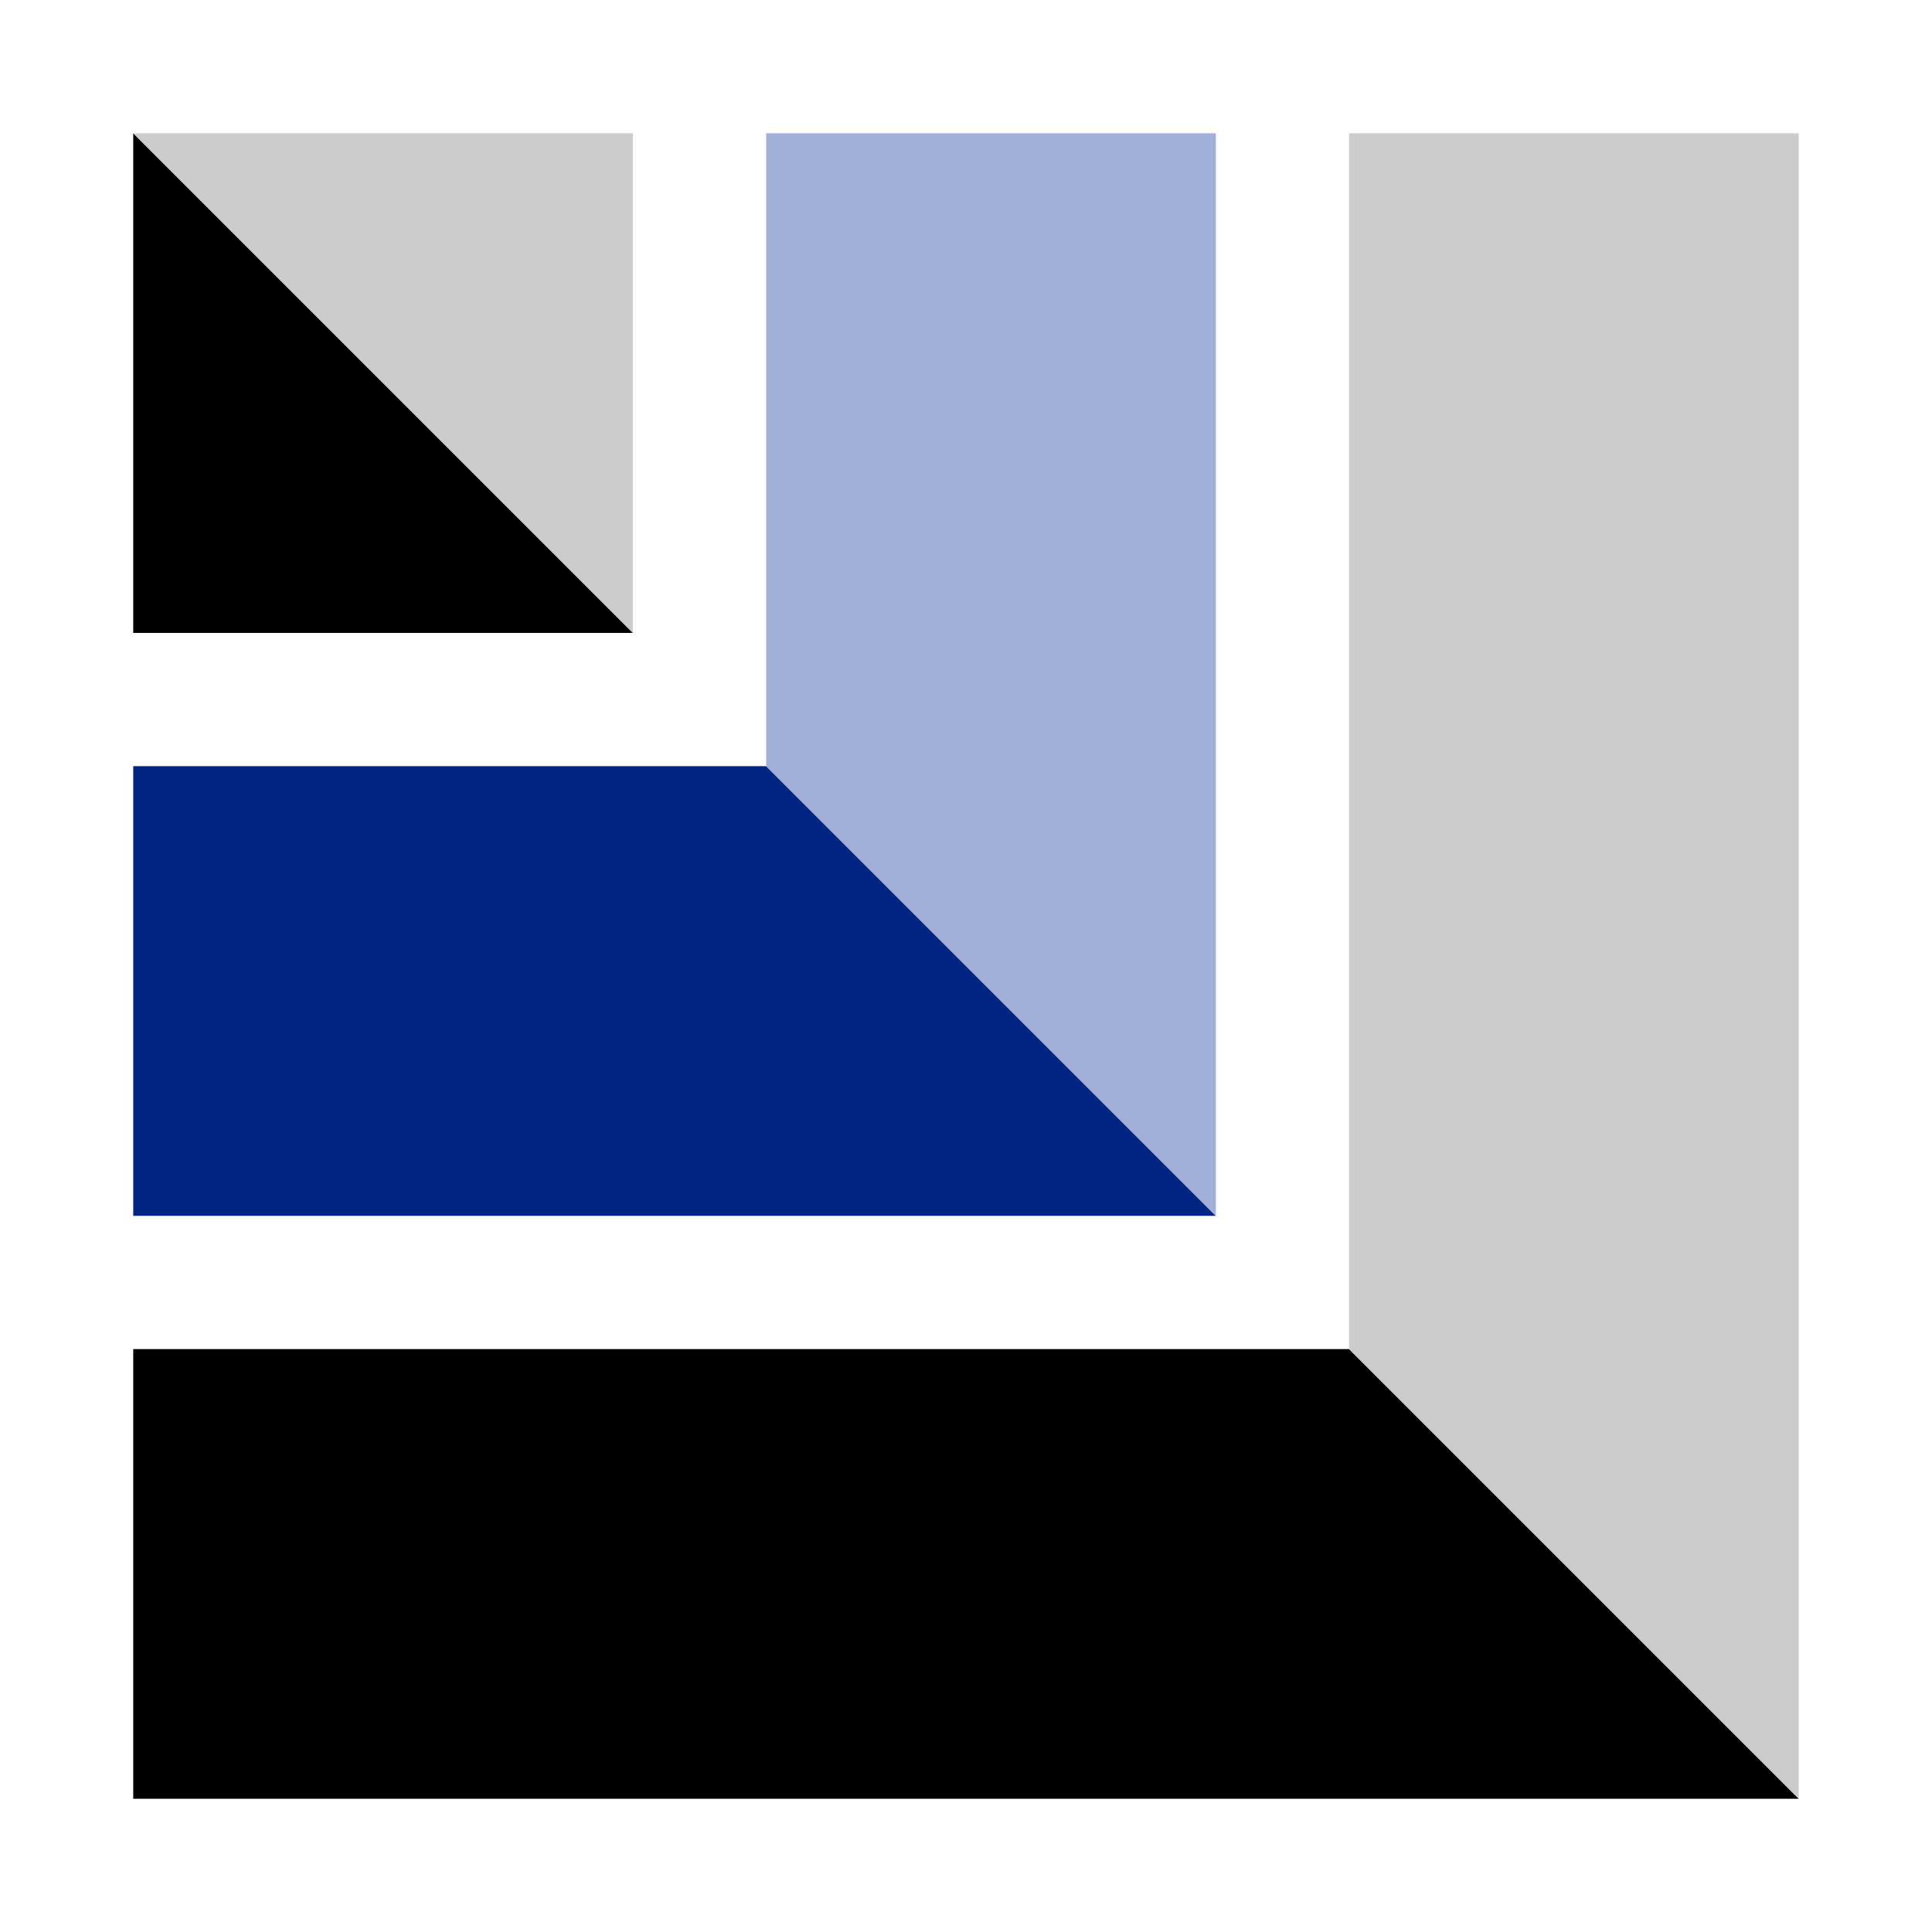 <?xml version="1.0" encoding="UTF-8" standalone="no"?>
<!-- Created with Inkscape (http://www.inkscape.org/) -->

<svg
   width="232"
   height="232"
   viewBox="0 0 61.383 61.383"
   version="1.1"
   id="svg1"
   xml:space="preserve"
   inkscape:version="1.3.2 (091e20ef0f, 2023-11-25)"
   sodipodi:docname="amqp-logo.svg"
   xmlns:inkscape="http://www.inkscape.org/namespaces/inkscape"
   xmlns:sodipodi="http://sodipodi.sourceforge.net/DTD/sodipodi-0.dtd"
   xmlns="http://www.w3.org/2000/svg"
   xmlns:svg="http://www.w3.org/2000/svg"><sodipodi:namedview
     id="namedview1"
     pagecolor="#ffffff"
     bordercolor="#666666"
     borderopacity="1.0"
     inkscape:showpageshadow="2"
     inkscape:pageopacity="0.0"
     inkscape:pagecheckerboard="0"
     inkscape:deskcolor="#d1d1d1"
     inkscape:document-units="px"
     inkscape:zoom="1.4480111"
     inkscape:cx="51.10458"
     inkscape:cy="144.68121"
     inkscape:window-width="1916"
     inkscape:window-height="1029"
     inkscape:window-x="0"
     inkscape:window-y="0"
     inkscape:window-maximized="0"
     inkscape:current-layer="layer1" /><defs
     id="defs1" /><g
     inkscape:label="Layer 1"
     inkscape:groupmode="layer"
     id="layer1"
     transform="translate(-43.375,-126.72)"><rect
       style="opacity:1;fill:#ffffff;fill-opacity:1;fill-rule:evenodd;stroke-width:1;stroke-linecap:round"
       id="rect8"
       width="61.383"
       height="61.383"
       x="43.375"
       y="126.72" /><g
       id="g8"><path
         id="rect4"
         style="display:inline;opacity:1;fill:#000000;fill-opacity:1;fill-rule:evenodd;stroke-width:1;stroke-linecap:round"
         d="M 86.238,169.583 H 47.608 v 14.287 h 52.917 z"
         sodipodi:nodetypes="ccccc" /><path
         id="rect3"
         style="display:inline;opacity:1;fill:#002585;fill-rule:evenodd;stroke-width:1;stroke-linecap:round"
         d="M 67.717,151.062 H 47.608 v 14.287 h 34.396 z"
         sodipodi:nodetypes="ccccc" /><path
         id="rect5"
         style="opacity:1;fill:#000000;fill-opacity:1;fill-rule:evenodd;stroke-width:1;stroke-linecap:round"
         d="m 47.608,130.954 15.875,15.875 H 47.608 Z"
         sodipodi:nodetypes="cccc" /><path
         id="path6"
         style="display:inline;opacity:1;fill:#caccce;fill-opacity:1;fill-rule:evenodd;stroke-width:1;stroke-linecap:round"
         d="M 86.238,169.583 V 130.954 H 100.525 V 183.87 Z"
         sodipodi:nodetypes="ccccc" /><path
         id="path7"
         style="display:inline;opacity:1;fill:#a2b0d9;fill-opacity:1;fill-rule:evenodd;stroke-width:1;stroke-linecap:round"
         d="m 67.717,151.062 v -20.108 h 14.287 v 34.396 z"
         sodipodi:nodetypes="ccccc" /><path
         id="path8"
         style="opacity:1;fill:#caccce;fill-opacity:1;fill-rule:evenodd;stroke-width:1;stroke-linecap:round"
         d="m 47.608,130.954 15.875,15.875 v -15.875 z"
         sodipodi:nodetypes="cccc" /></g></g></svg>

